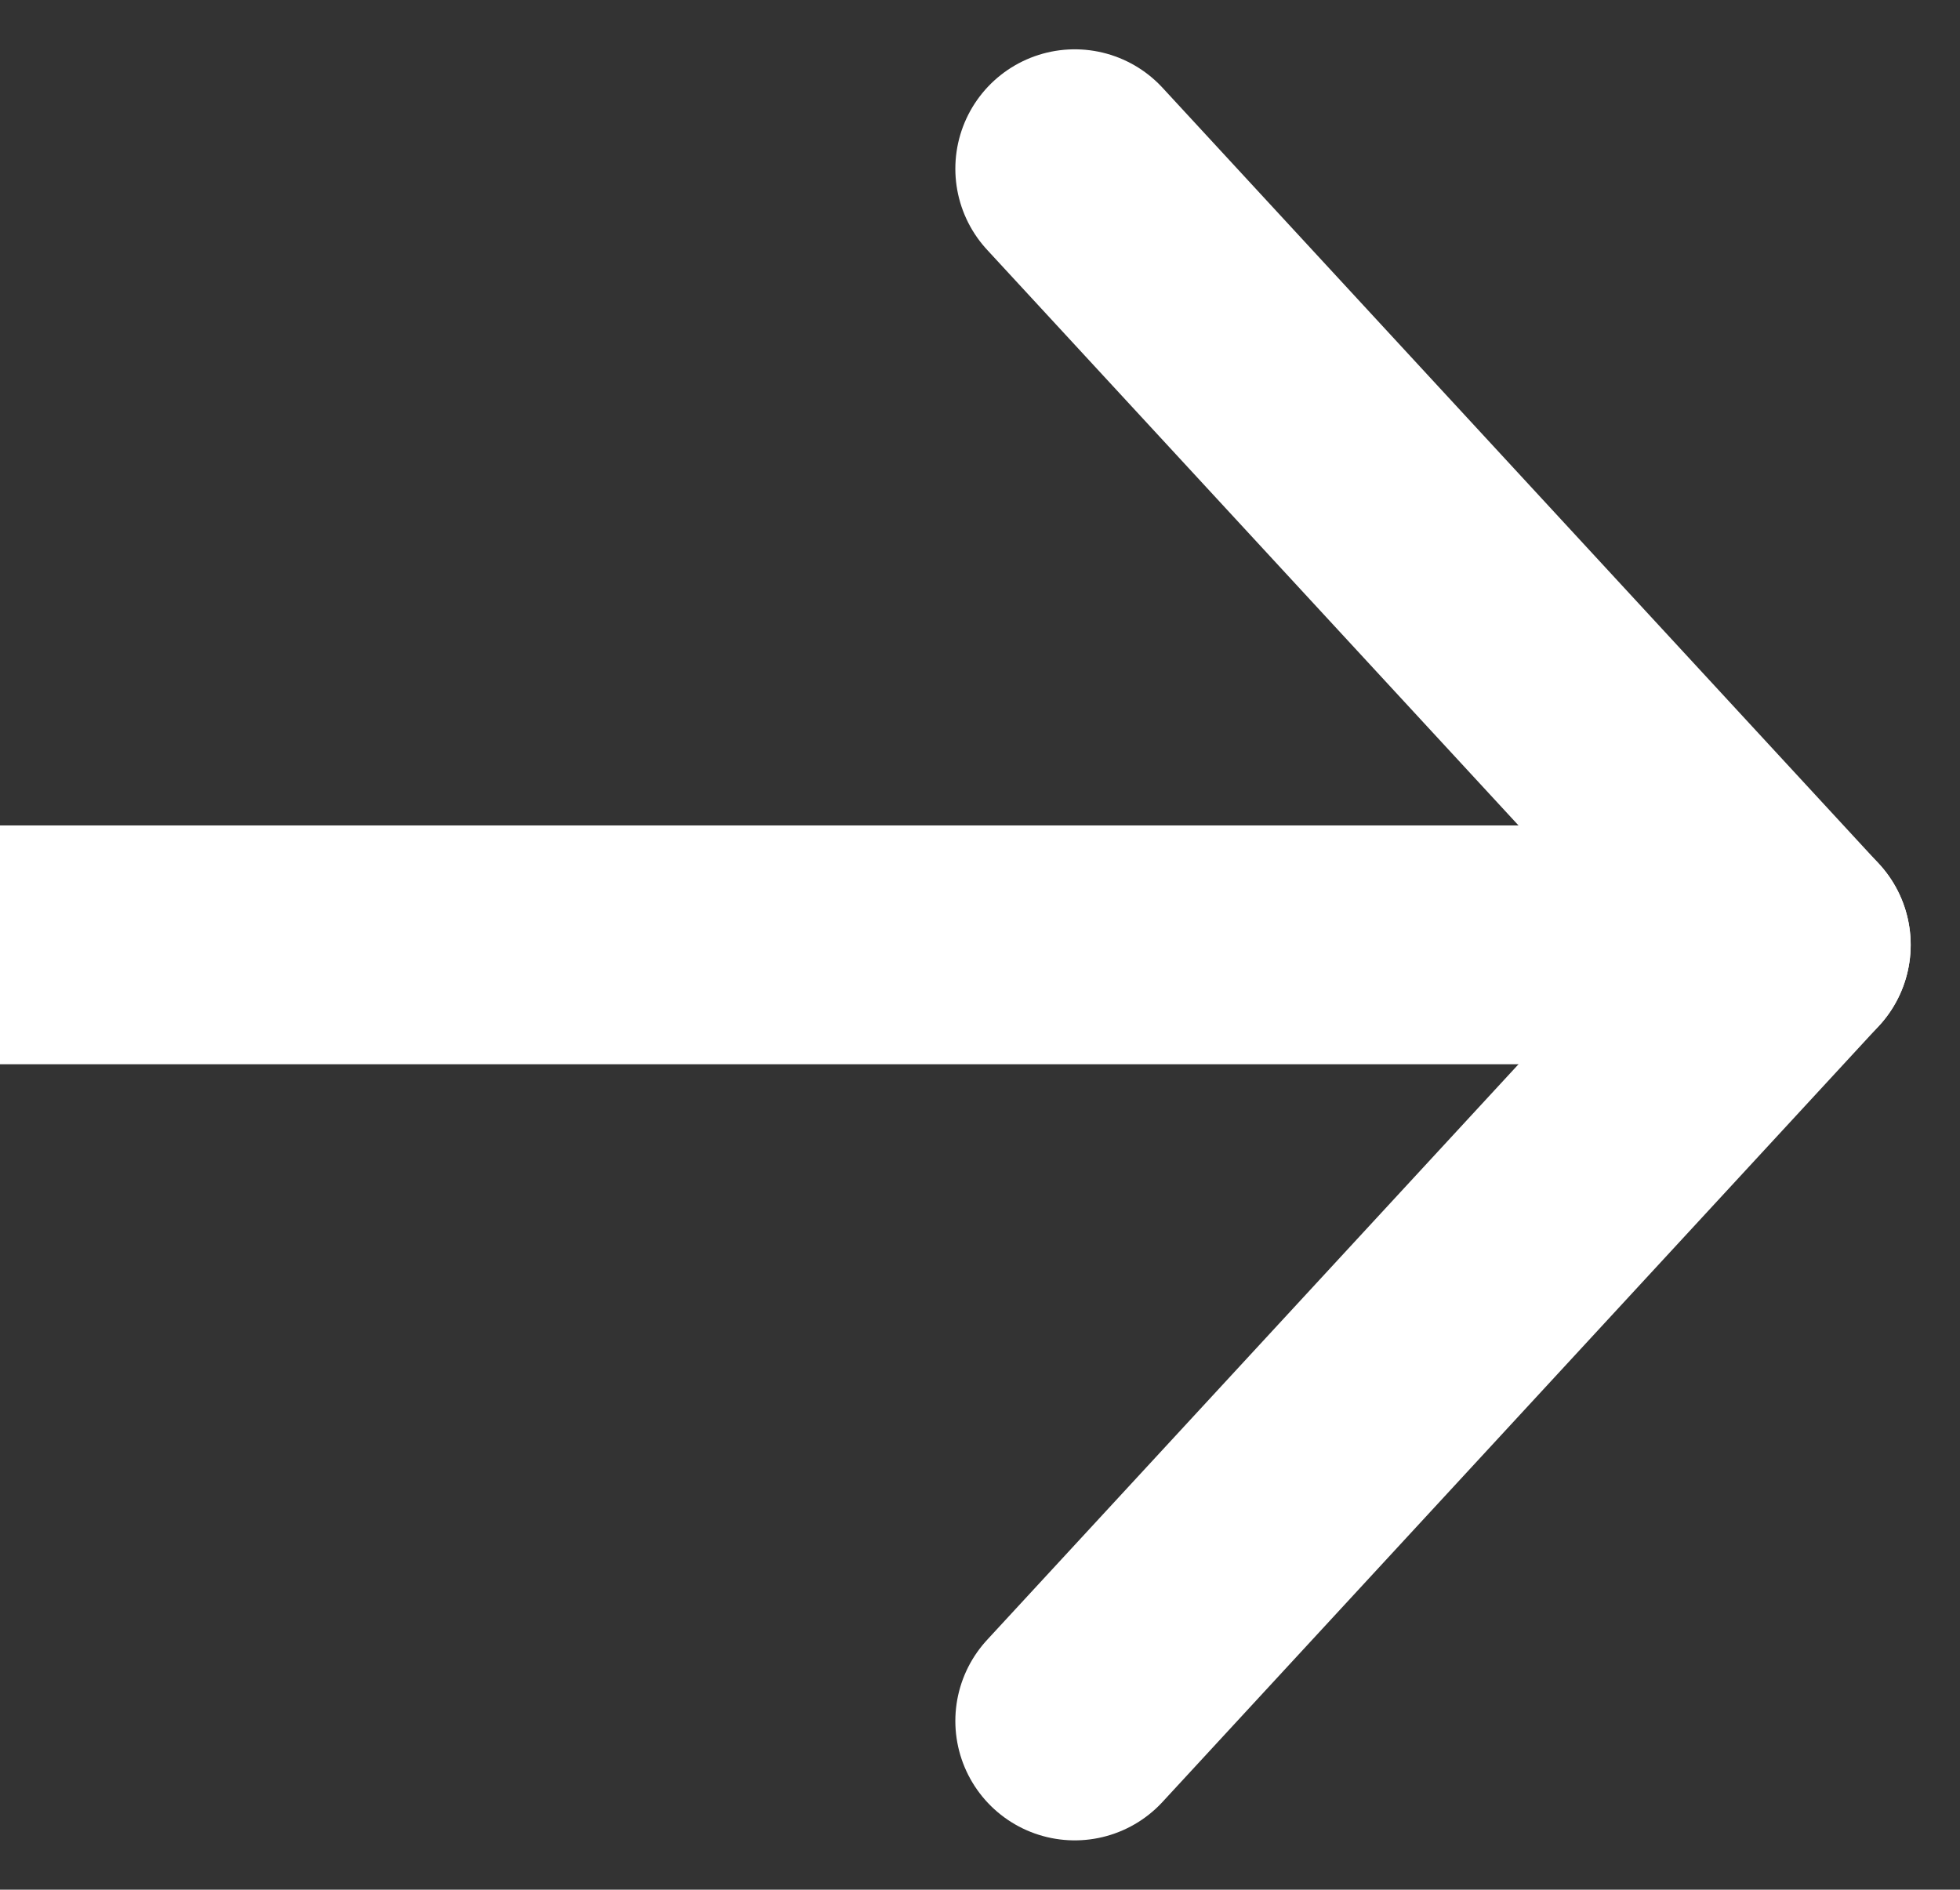 <svg xmlns="http://www.w3.org/2000/svg" width="32.826" height="31.652" viewBox="0 0 32.826 31.652">
  <rect x="0" y="0" width="32.826" height="31.652" fill="#333333" stroke="none"/>
  <g id="next_button" data-name="next button" transform="translate(-1363.5 -739.674)" opacity="1">
    <line id="Line_22" data-name="Line 22" x2="30" transform="translate(1363.5 755.5)" fill="none" stroke="#fff" stroke-width="4"/>
    <line id="Line_23" data-name="Line 23" x2="12" y2="13" transform="translate(1381.5 742.5)" fill="none" stroke="#fff" stroke-linecap="round" stroke-width="4"/>
    <line id="Line_24" data-name="Line 24" y1="13" x2="12" transform="translate(1381.5 755.5)" fill="none" stroke="#fff" stroke-linecap="round" stroke-width="4"/>
  </g>
</svg>
